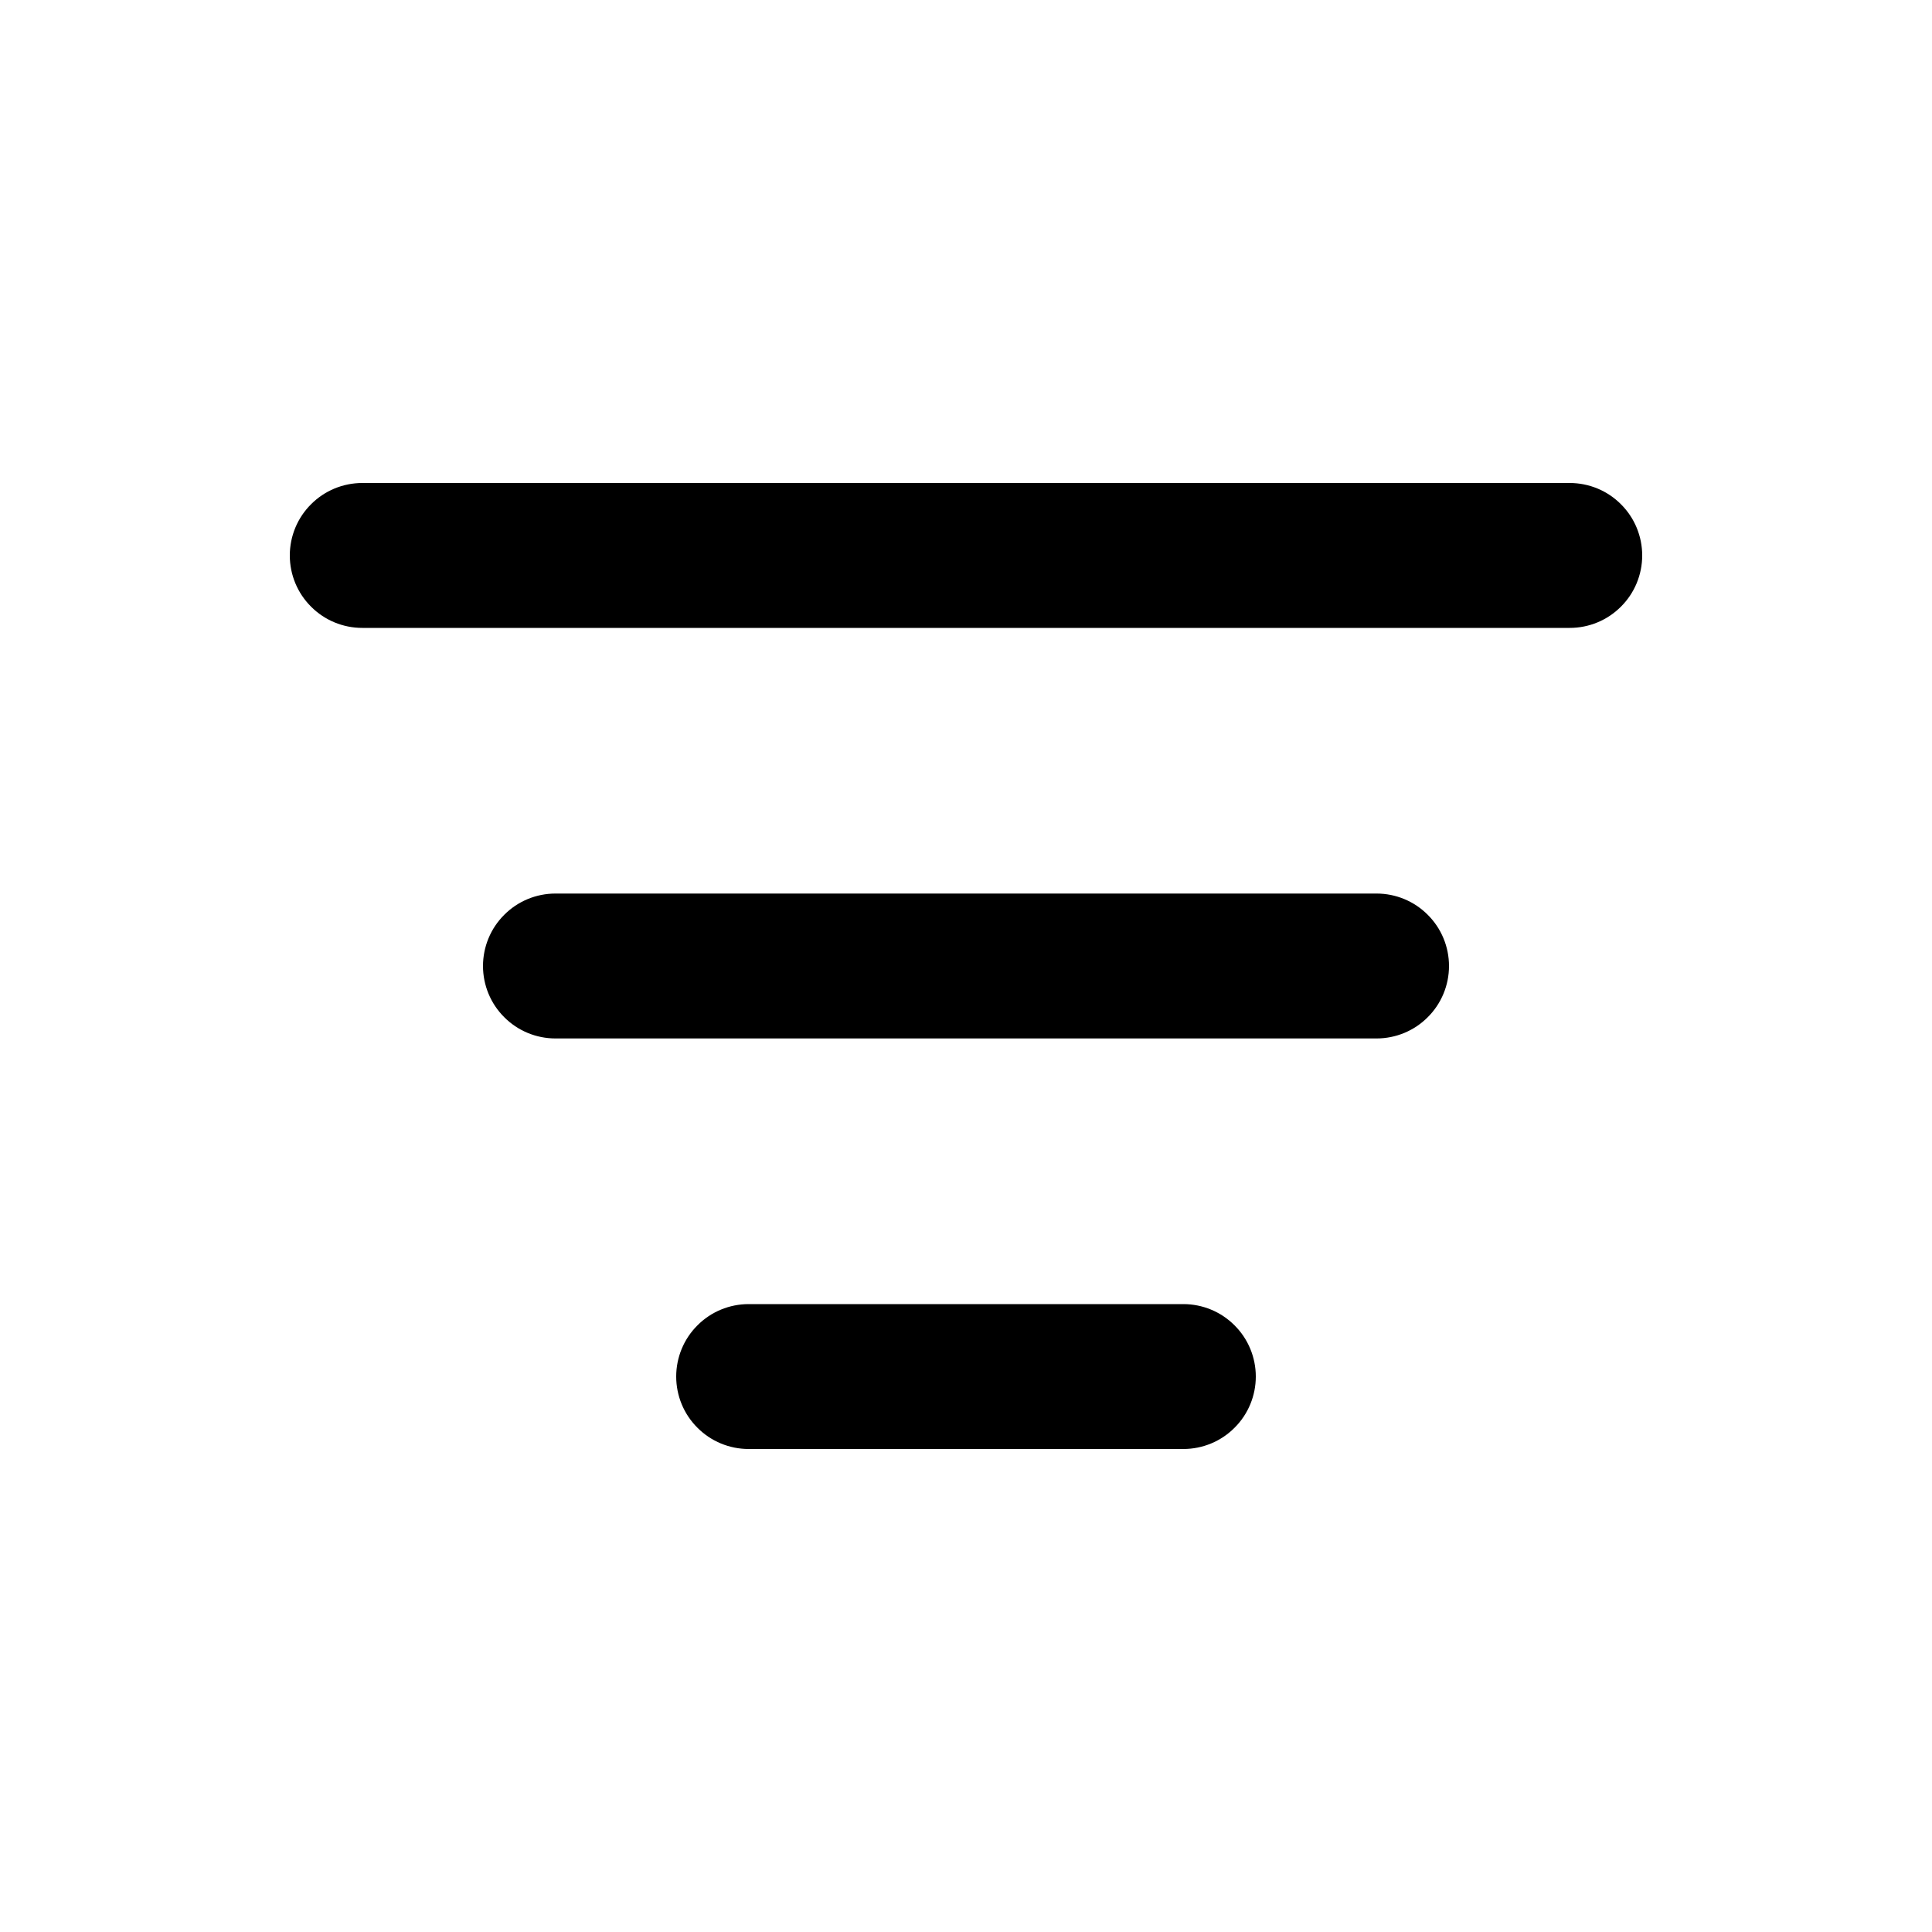 <svg width="20" height="20" viewBox="0 0 20 20" fill="none" xmlns="http://www.w3.org/2000/svg">
<path d="M12.25 13.5C12.449 13.5 12.64 13.579 12.78 13.72C12.921 13.86 13 14.051 13 14.25C13 14.449 12.921 14.64 12.78 14.78C12.64 14.921 12.449 15 12.25 15H7.75C7.551 15 7.36 14.921 7.22 14.78C7.079 14.64 7 14.449 7 14.25C7 14.051 7.079 13.86 7.22 13.72C7.36 13.579 7.551 13.5 7.75 13.5H12.25ZM14.25 9.25C14.449 9.25 14.64 9.329 14.78 9.47C14.921 9.61 15 9.801 15 10C15 10.199 14.921 10.39 14.78 10.53C14.64 10.671 14.449 10.75 14.25 10.75H5.75C5.551 10.75 5.36 10.671 5.22 10.53C5.079 10.39 5 10.199 5 10C5 9.801 5.079 9.61 5.22 9.47C5.36 9.329 5.551 9.25 5.75 9.25H14.25ZM16.25 5C16.449 5 16.64 5.079 16.78 5.22C16.921 5.36 17 5.551 17 5.75C17 5.949 16.921 6.14 16.78 6.28C16.64 6.421 16.449 6.5 16.25 6.5H3.75C3.551 6.5 3.36 6.421 3.22 6.28C3.079 6.14 3 5.949 3 5.75C3 5.551 3.079 5.36 3.22 5.22C3.36 5.079 3.551 5 3.75 5H16.25Z" fill="black"/>
</svg>
